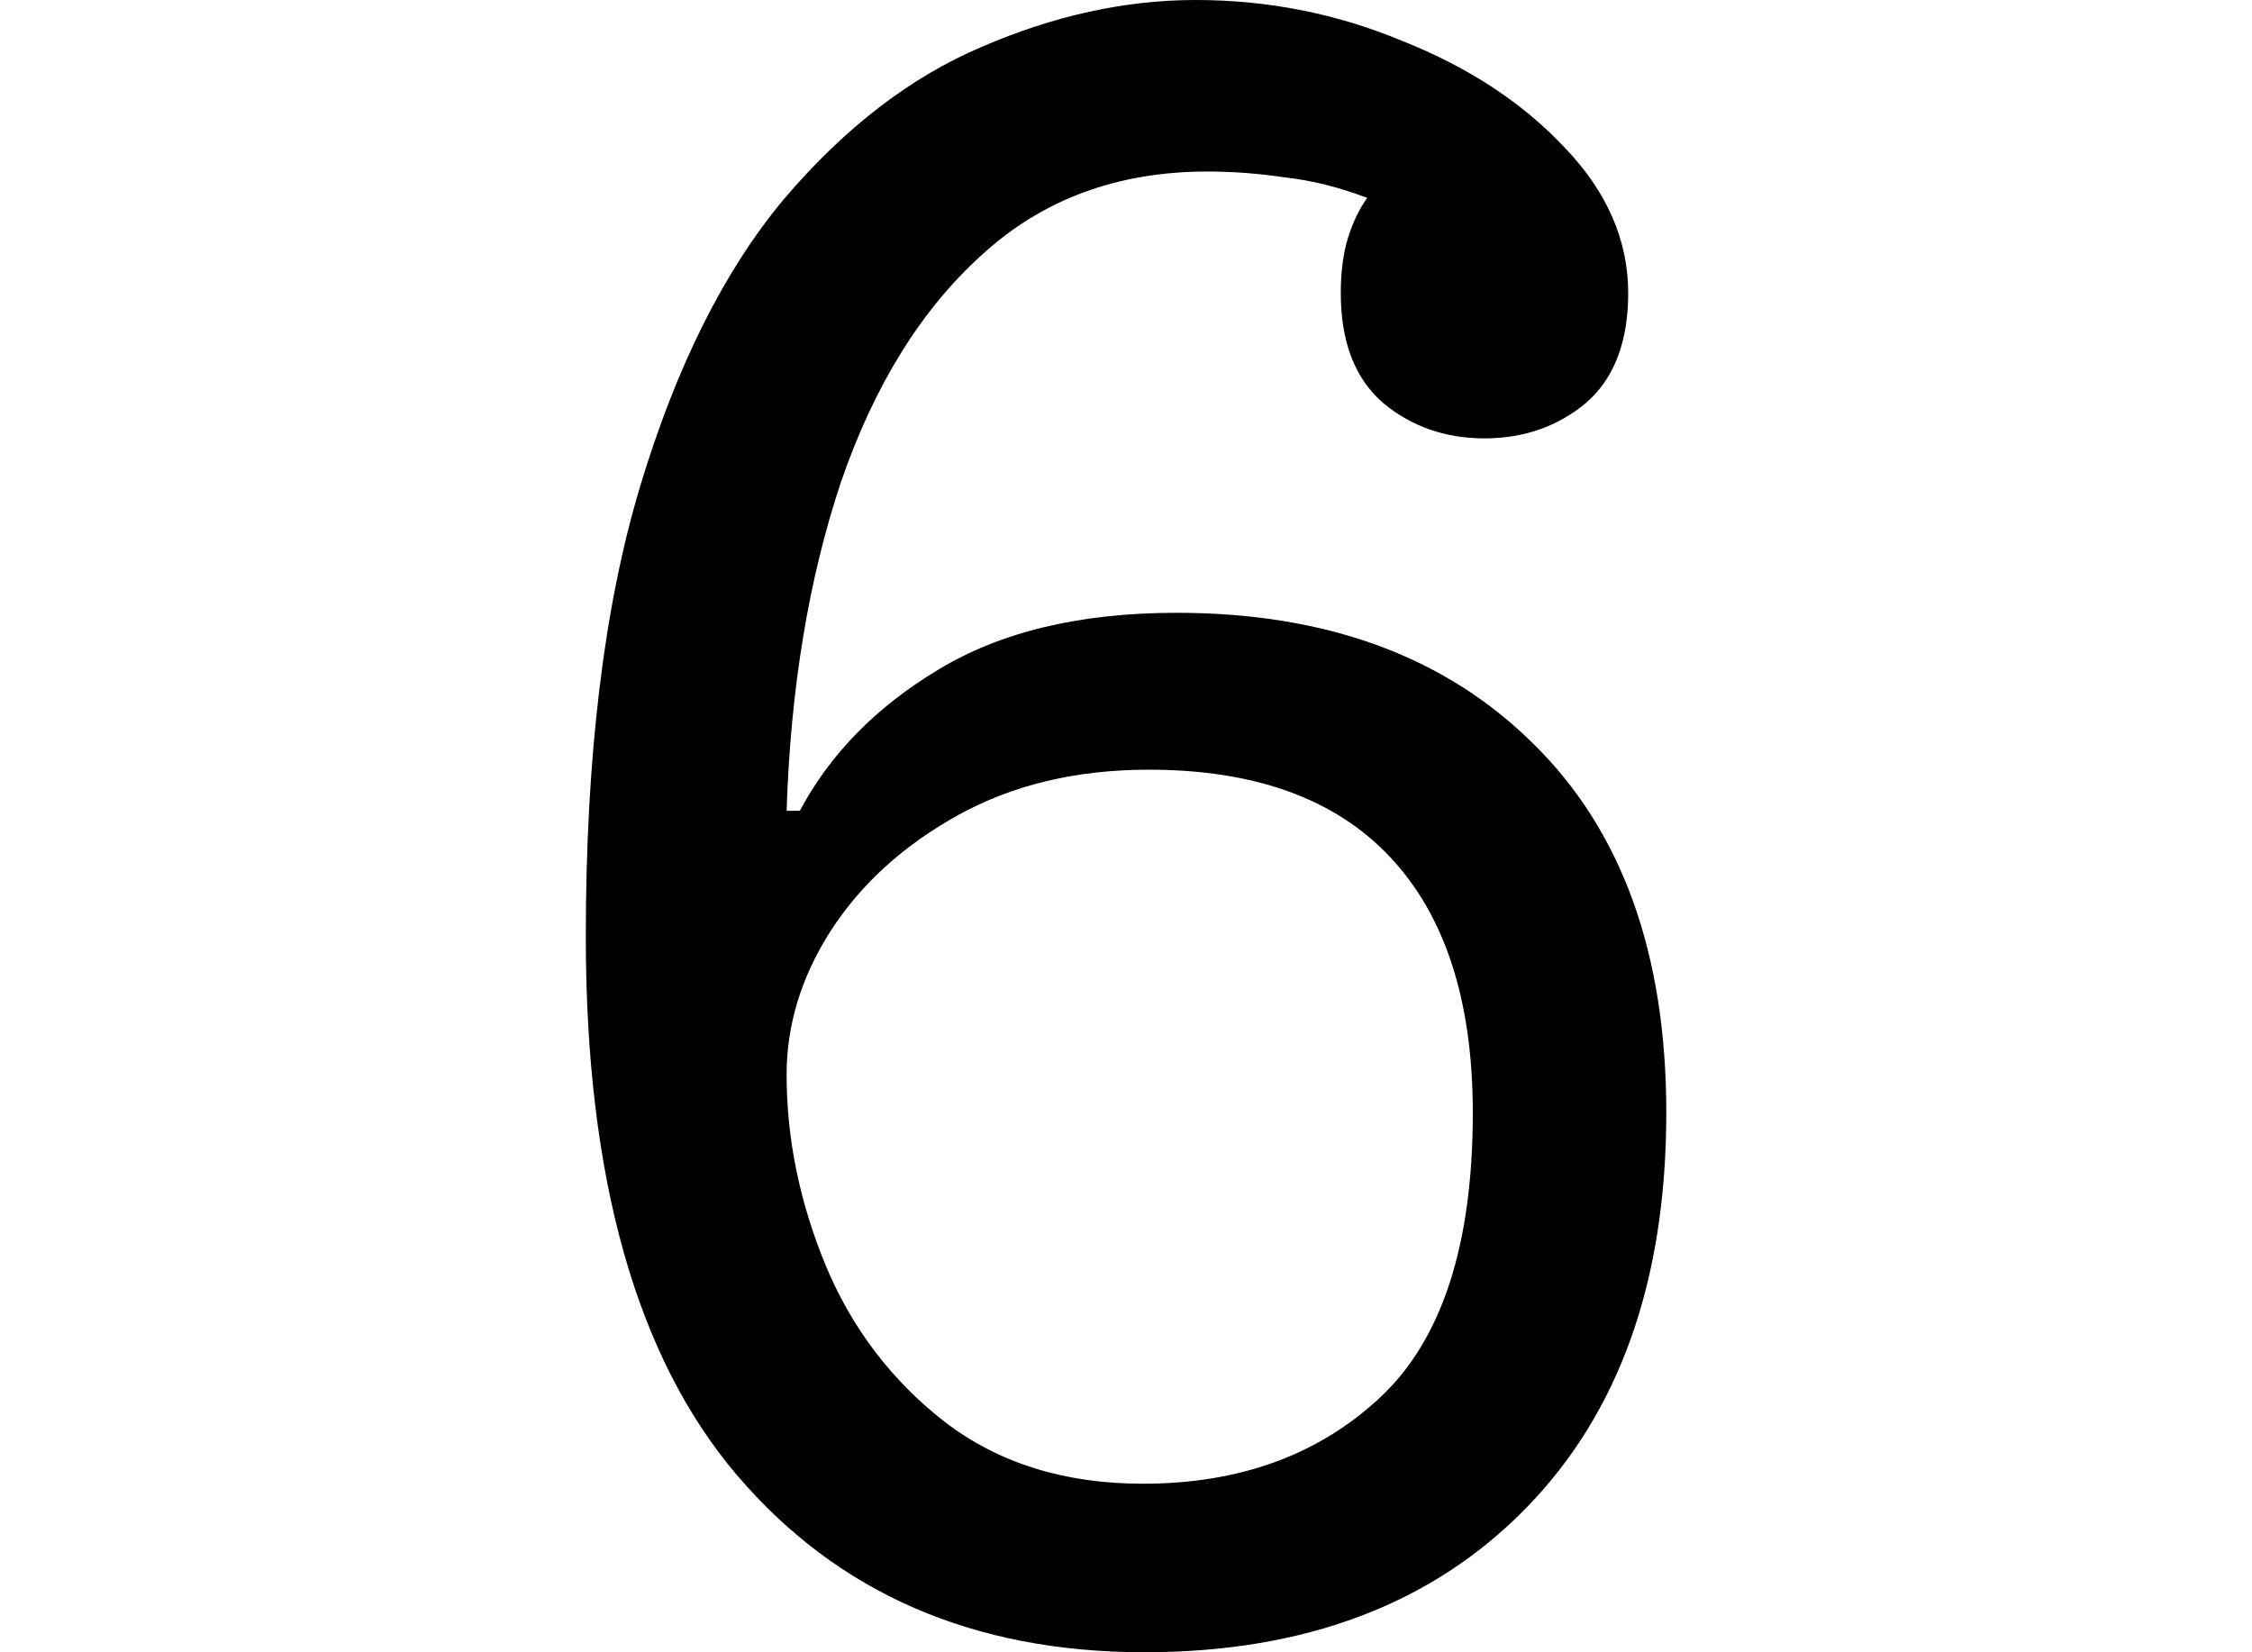 <svg height="17.609" viewBox="0 0 24 17.609" width="24" xmlns="http://www.w3.org/2000/svg">
<path d="M7.391,-0.234 Q4.656,-0.234 3.047,1.656 Q1.438,3.547 1.438,7.391 Q1.438,10.266 2.016,12.188 Q2.594,14.109 3.547,15.25 Q4.516,16.391 5.656,16.875 Q6.812,17.375 7.938,17.375 Q9.094,17.375 10.141,16.938 Q11.203,16.516 11.875,15.797 Q12.547,15.094 12.547,14.25 Q12.547,13.469 12.094,13.078 Q11.641,12.703 11.016,12.703 Q10.391,12.703 9.938,13.078 Q9.484,13.469 9.484,14.25 Q9.484,14.594 9.562,14.844 Q9.641,15.094 9.766,15.266 Q9.312,15.438 8.891,15.484 Q8.469,15.547 8.062,15.547 Q6.625,15.547 5.656,14.656 Q4.688,13.781 4.156,12.234 Q3.641,10.688 3.578,8.734 L3.719,8.734 Q4.203,9.641 5.188,10.234 Q6.188,10.844 7.734,10.844 Q10.125,10.844 11.531,9.453 Q12.953,8.062 12.953,5.516 Q12.953,2.828 11.453,1.297 Q9.953,-0.234 7.391,-0.234 Z M7.375,1.562 Q8.922,1.562 9.906,2.484 Q10.891,3.406 10.891,5.516 Q10.891,7.297 10.016,8.234 Q9.141,9.172 7.438,9.172 Q6.281,9.172 5.406,8.688 Q4.531,8.203 4.047,7.453 Q3.578,6.719 3.578,5.922 Q3.578,4.891 4,3.875 Q4.422,2.875 5.266,2.219 Q6.125,1.562 7.375,1.562 Z" transform="translate(4.805, 17.375) scale(1, -1)"/>
</svg>